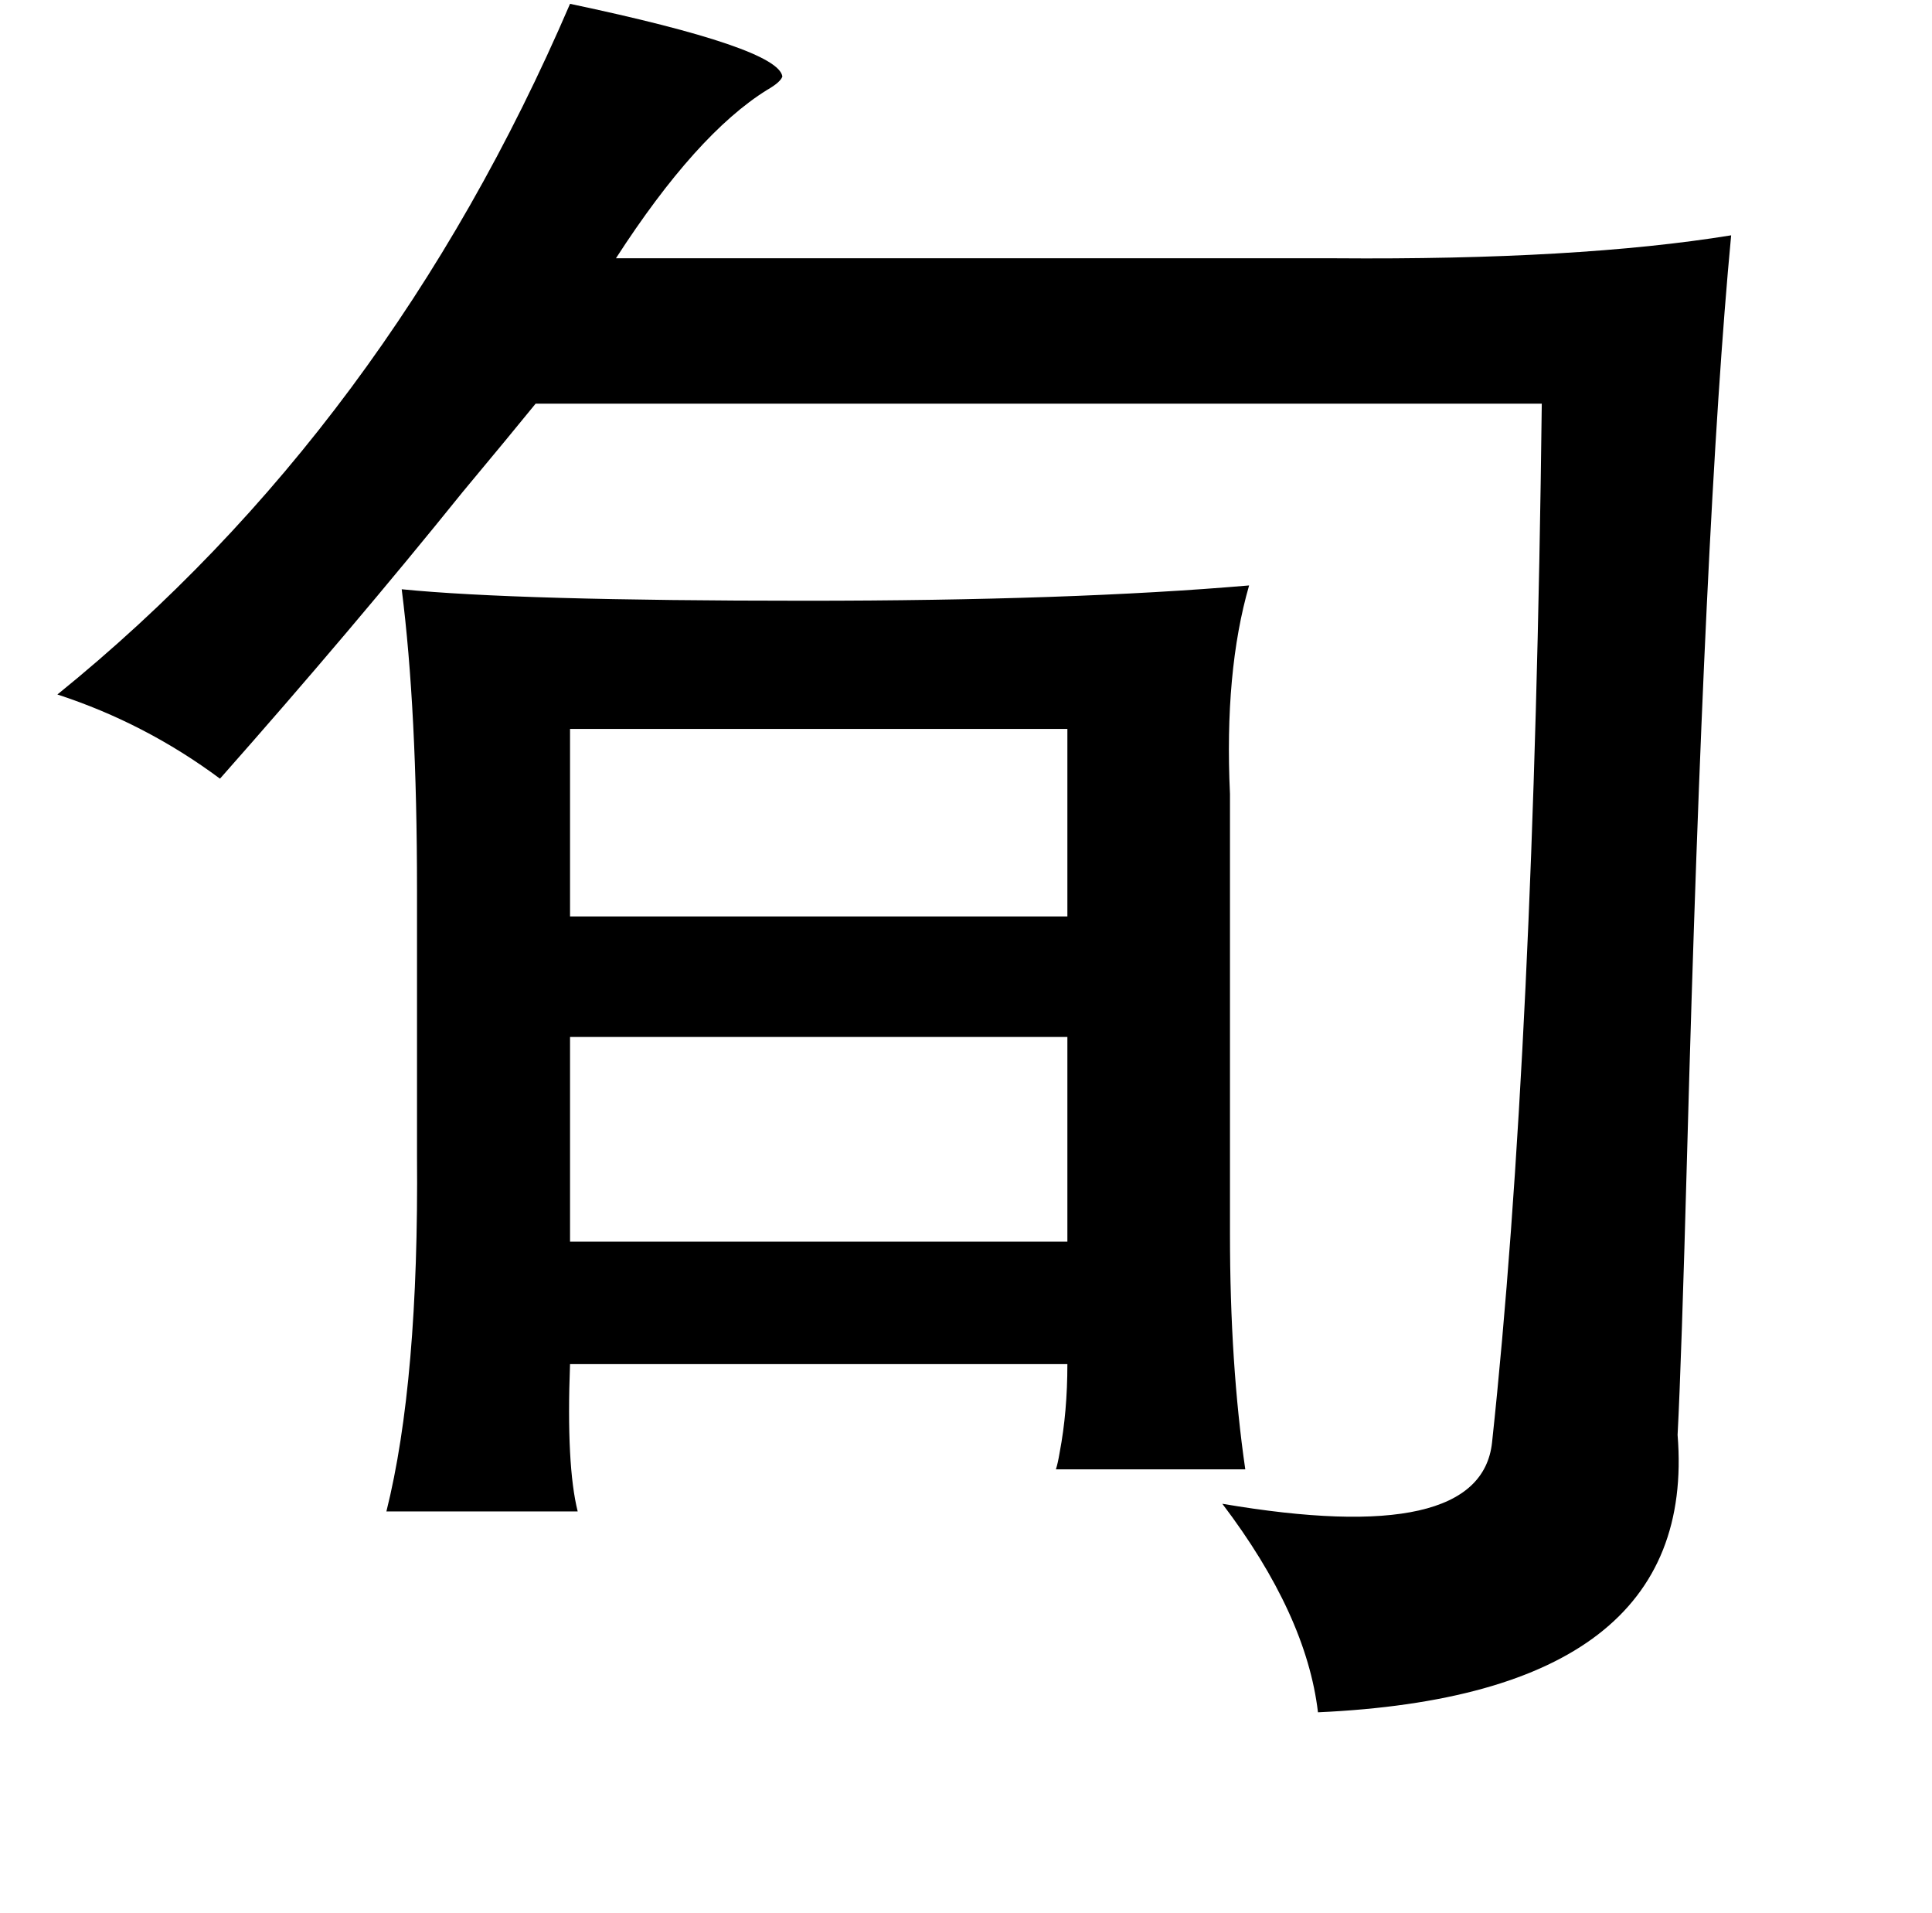 <?xml version="1.0" standalone="no"?>
<!DOCTYPE svg PUBLIC "-//W3C//DTD SVG 1.1//EN" "http://www.w3.org/Graphics/SVG/1.1/DTD/svg11.dtd" >
<svg xmlns="http://www.w3.org/2000/svg" xmlns:xlink="http://www.w3.org/1999/xlink" version="1.1" viewBox="-10 0 1010 1000">
   <path fill="currentColor"
d="M288 2q109 23 111 38q-1 3 -8 7q-37 23 -79 88h376q127 1 207 -12q-14 148 -23 479q-3 110 -5 148q11 136 -188 145q-6 -51 -50 -109q135 23 141 -32q22 -205 26 -543h-526q-13 16 -38 46q-58 72 -127 150q-39 -29 -85 -44q173 -140 268 -361zM200 308q60 6 211 6
q139 0 232 -8q-13 45 -10 109v230q0 68 8 123h-99q1 -3 2 -9q4 -21 4 -46h-260q-2 53 4 77h-100q17 -68 16 -186v-76v-63q0 -94 -8 -157zM288 381v98h260v-98h-260zM288 542v107h260v-107h-260z" />
</svg>
